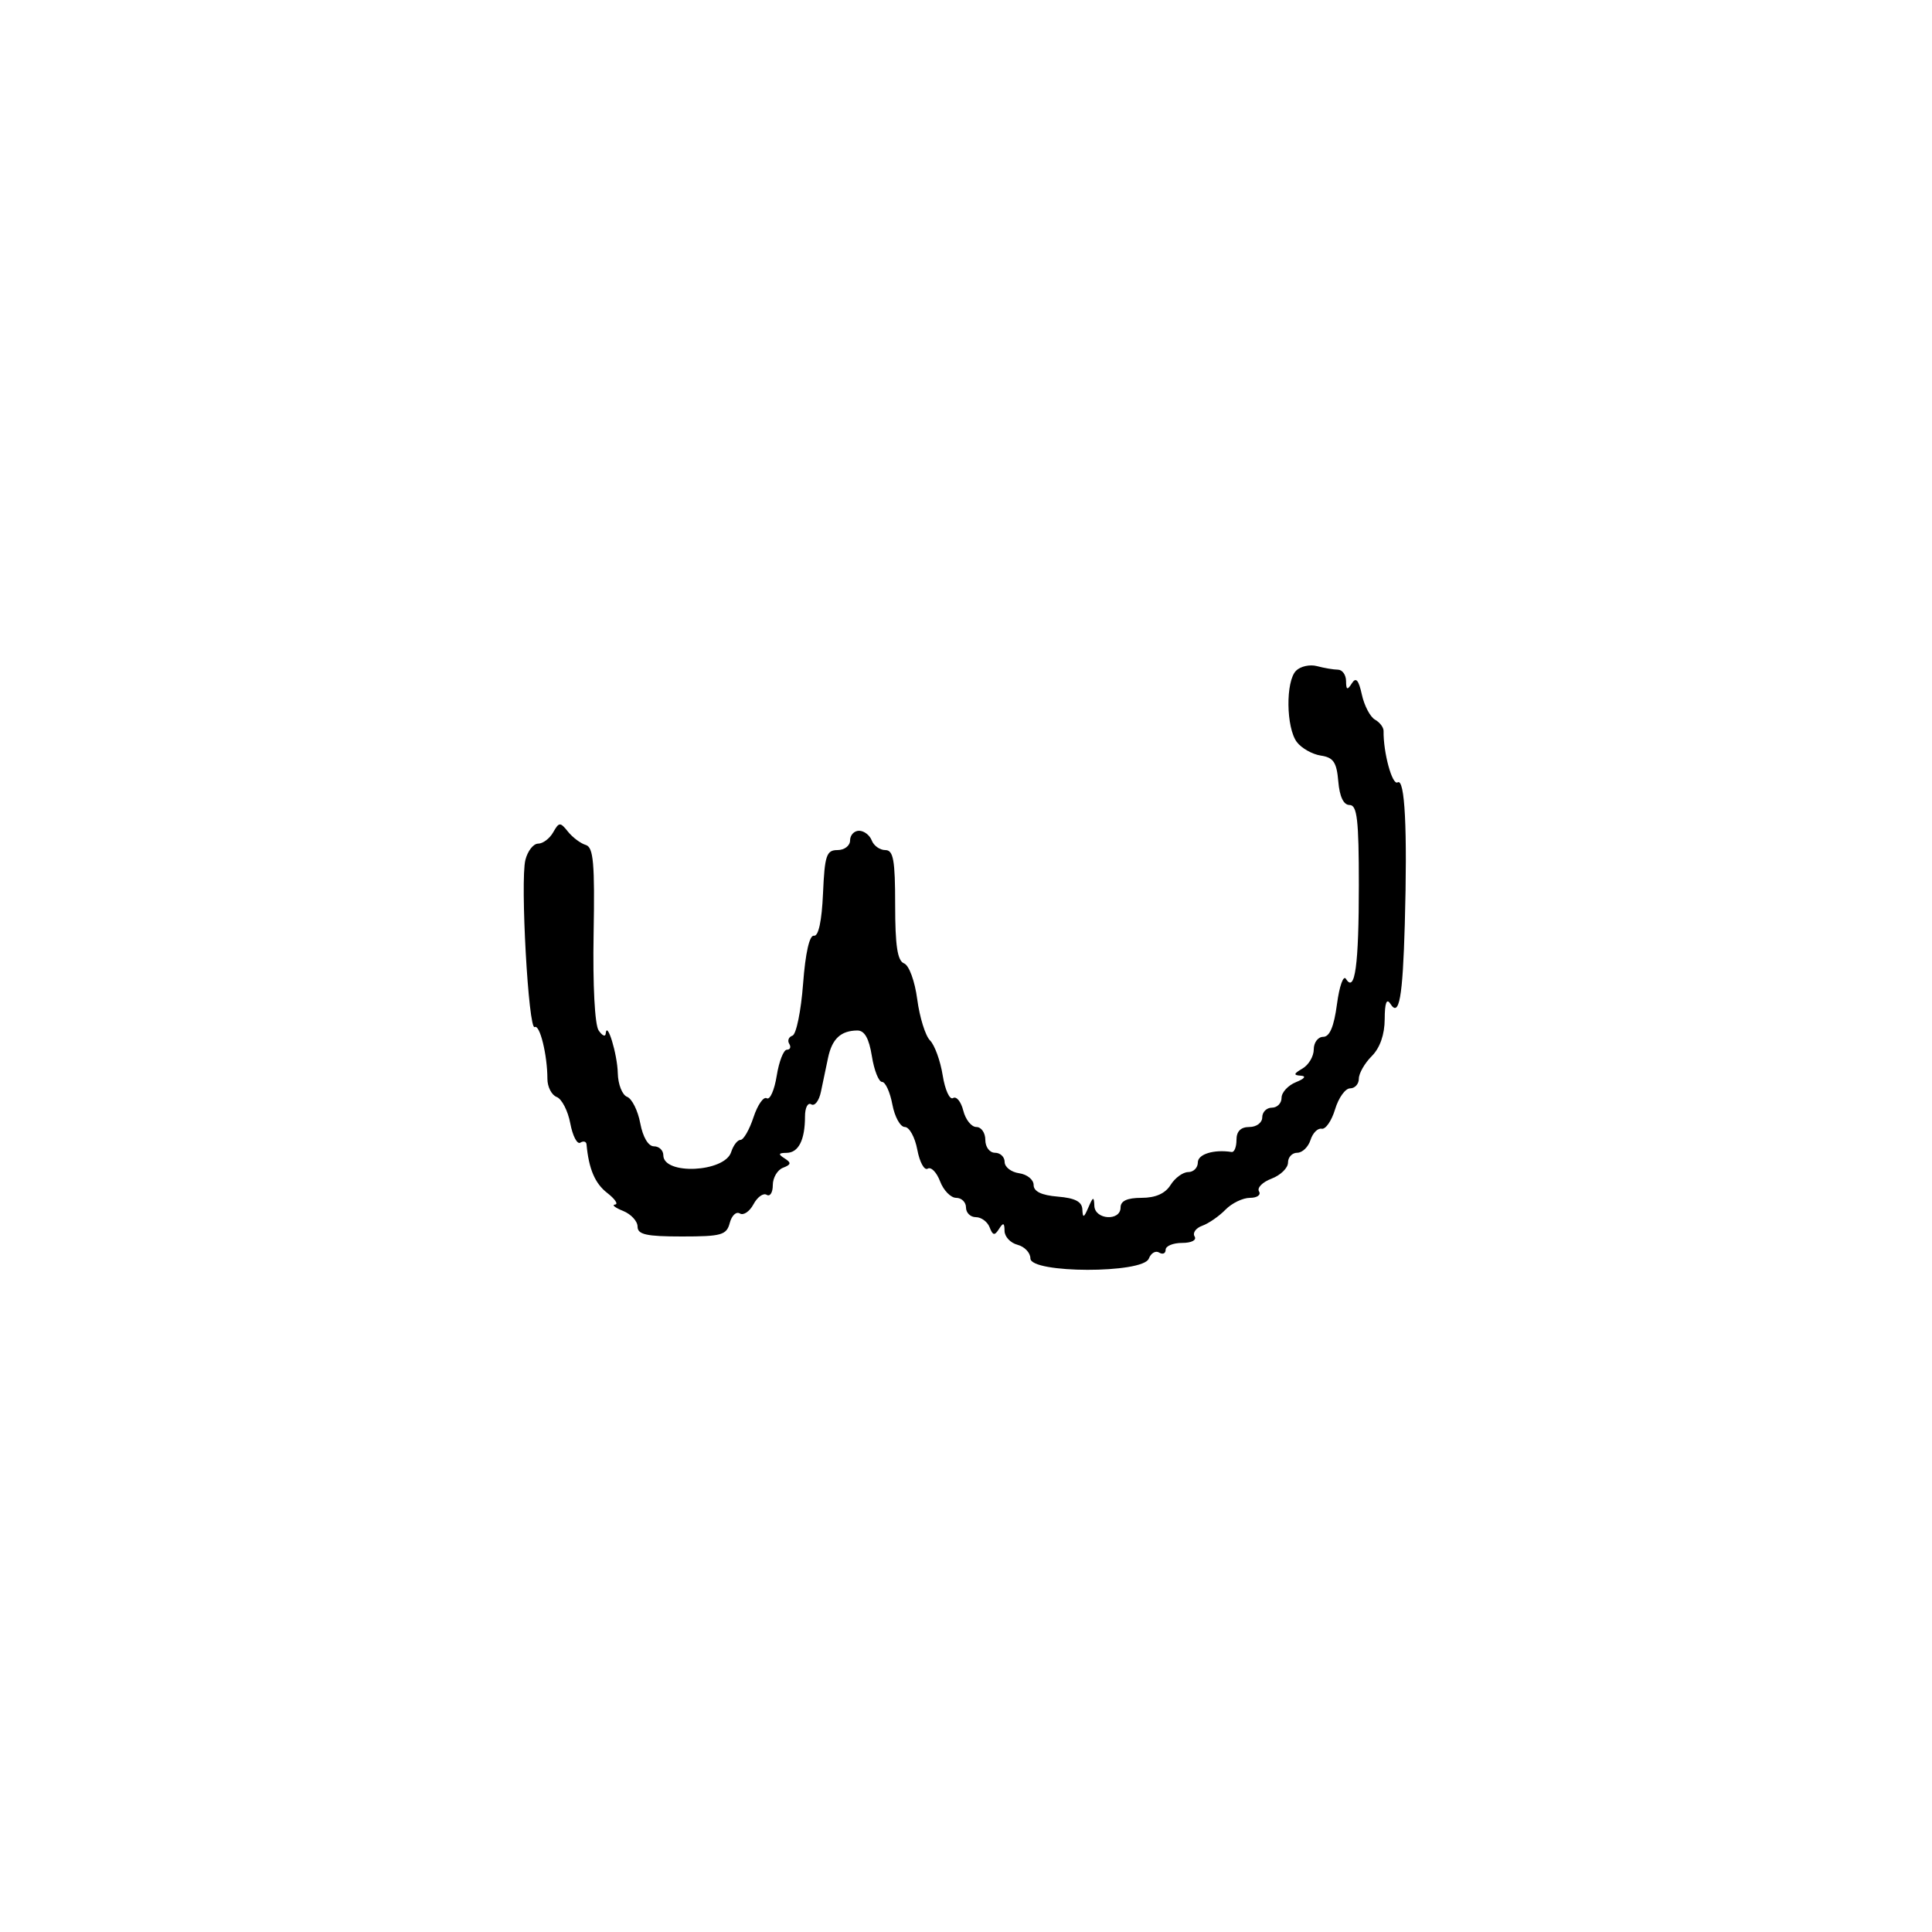 <svg xmlns="http://www.w3.org/2000/svg" width="300" height="300" viewBox="0 0 300 300" version="1.1">
  <defs/>
  <path d="M201.25,104.149 C201.938,103.461 203.4,103.14 204.5,103.436 C205.6,103.731 207.063,103.979 207.75,103.986 C208.438,103.994 209.007,104.787 209.015,105.75 C209.027,107.139 209.211,107.215 209.907,106.117 C210.551,105.099 210.964,105.56 211.469,107.861 C211.847,109.581 212.764,111.328 213.507,111.744 C214.25,112.16 214.85,112.95 214.841,113.5 C214.785,116.846 216.19,122 217.019,121.488 C218.152,120.788 218.553,128.694 218.136,143.5 C217.814,154.925 217.257,158.016 215.906,155.882 C215.314,154.948 215.026,155.716 215.015,158.25 C215.006,160.651 214.281,162.719 213,164 C211.9,165.1 211,166.675 211,167.5 C211,168.325 210.39,169 209.645,169 C208.899,169 207.85,170.462 207.312,172.25 C206.775,174.037 205.837,175.397 205.228,175.27 C204.62,175.144 203.839,175.931 203.494,177.02 C203.148,178.109 202.221,179 201.433,179 C200.645,179 200,179.686 200,180.525 C200,181.363 198.848,182.488 197.44,183.023 C196.032,183.558 195.158,184.447 195.499,184.998 C195.839,185.549 195.209,186 194.098,186 C192.987,186 191.273,186.828 190.289,187.84 C189.305,188.852 187.684,189.974 186.687,190.333 C185.689,190.692 185.153,191.439 185.496,191.993 C185.852,192.569 185.022,193 183.559,193 C182.152,193 181,193.477 181,194.059 C181,194.641 180.547,194.838 179.993,194.496 C179.439,194.153 178.716,194.577 178.386,195.437 C177.488,197.776 160,197.748 160,195.406 C160,194.53 159.1,193.577 158,193.29 C156.9,193.002 155.993,192.032 155.985,191.133 C155.973,189.857 155.785,189.792 155.124,190.834 C154.443,191.908 154.16,191.859 153.671,190.584 C153.336,189.713 152.374,189 151.531,189 C150.689,189 150,188.325 150,187.5 C150,186.675 149.314,186 148.475,186 C147.637,186 146.512,184.848 145.977,183.44 C145.442,182.032 144.576,181.144 144.052,181.468 C143.529,181.791 142.803,180.468 142.439,178.528 C142.075,176.588 141.203,175 140.5,175 C139.797,175 138.927,173.425 138.566,171.5 C138.205,169.575 137.485,168 136.967,168 C136.448,168 135.736,166.2 135.384,164 C134.941,161.23 134.246,160.005 133.122,160.015 C130.558,160.04 129.204,161.304 128.579,164.26 C128.261,165.767 127.762,168.143 127.471,169.541 C127.18,170.938 126.505,171.812 125.971,171.482 C125.437,171.152 125,171.997 125,173.359 C125,177.013 123.997,178.998 122.143,179.015 C120.861,179.027 120.793,179.217 121.834,179.876 C122.908,180.557 122.859,180.84 121.584,181.329 C120.713,181.664 120,182.878 120,184.028 C120,185.177 119.573,185.854 119.05,185.531 C118.528,185.208 117.605,185.869 117,187 C116.395,188.131 115.442,188.773 114.883,188.427 C114.323,188.082 113.618,188.744 113.316,189.899 C112.825,191.777 112.036,192 105.883,192 C100.367,192 99,191.696 99,190.468 C99,189.625 97.987,188.529 96.75,188.031 C95.513,187.534 94.95,187.088 95.5,187.041 C96.05,186.994 95.499,186.178 94.275,185.228 C92.383,183.759 91.424,181.502 91.074,177.691 C91.033,177.246 90.599,177.13 90.11,177.432 C89.62,177.735 88.92,176.388 88.554,174.439 C88.189,172.49 87.239,170.645 86.445,170.34 C85.65,170.036 85,168.765 85,167.518 C85,163.827 83.814,158.997 83.026,159.484 C82.062,160.08 80.765,136.784 81.582,133.53 C81.931,132.138 82.821,131 83.559,131 C84.297,131 85.347,130.213 85.893,129.25 C86.807,127.637 86.987,127.628 88.192,129.135 C88.912,130.034 90.155,130.965 90.956,131.204 C92.153,131.56 92.37,134.03 92.175,145.069 C92.036,152.933 92.358,159.122 92.953,160 C93.512,160.825 94.008,161.05 94.055,160.5 C94.239,158.354 95.863,163.678 95.93,166.643 C95.968,168.372 96.618,170.023 97.374,170.313 C98.129,170.603 99.05,172.451 99.419,174.42 C99.824,176.578 100.668,178 101.545,178 C102.345,178 103,178.623 103,179.383 C103,182.495 112.533,182.048 113.535,178.89 C113.865,177.85 114.52,177 114.99,177 C115.46,177 116.366,175.421 117.003,173.491 C117.64,171.561 118.566,170.232 119.061,170.538 C119.556,170.844 120.253,169.273 120.608,167.047 C120.964,164.821 121.675,163 122.187,163 C122.699,163 122.864,162.588 122.553,162.085 C122.242,161.582 122.467,161.011 123.053,160.816 C123.64,160.62 124.381,157.003 124.701,152.777 C125.064,147.969 125.697,145.17 126.391,145.297 C127.091,145.425 127.609,143.009 127.796,138.75 C128.055,132.82 128.329,132 130.046,132 C131.121,132 132,131.325 132,130.5 C132,129.675 132.627,129 133.393,129 C134.159,129 135.045,129.675 135.362,130.5 C135.678,131.325 136.626,132 137.469,132 C138.724,132 139,133.537 139,140.531 C139,146.86 139.356,149.199 140.379,149.592 C141.158,149.891 142.051,152.326 142.43,155.183 C142.799,157.966 143.691,160.834 144.412,161.555 C145.133,162.276 146.019,164.717 146.381,166.98 C146.743,169.243 147.467,170.83 147.99,170.506 C148.513,170.183 149.228,171.062 149.579,172.459 C149.93,173.857 150.843,175 151.608,175 C152.374,175 153,175.9 153,177 C153,178.111 153.667,179 154.5,179 C155.325,179 156,179.644 156,180.43 C156,181.217 157.012,182.005 158.25,182.18 C159.488,182.356 160.5,183.175 160.5,184 C160.5,185.011 161.721,185.601 164.25,185.81 C166.946,186.033 168.02,186.596 168.07,187.81 C168.128,189.186 168.3,189.129 169,187.5 C169.735,185.79 169.87,185.754 169.93,187.25 C170.017,189.414 174,189.658 174,187.5 C174,186.473 175.029,186 177.259,186 C179.436,186 180.934,185.335 181.768,184 C182.455,182.9 183.688,182 184.508,182 C185.329,182 186,181.325 186,180.5 C186,179.215 188.493,178.446 191.25,178.882 C191.662,178.947 192,178.1 192,177 C192,175.667 192.667,175 194,175 C195.111,175 196,174.333 196,173.5 C196,172.675 196.675,172 197.5,172 C198.325,172 199,171.31 199,170.468 C199,169.625 200.012,168.529 201.25,168.031 C202.577,167.498 202.885,167.088 202,167.033 C200.805,166.958 200.856,166.732 202.25,165.92 C203.213,165.359 204,164.023 204,162.95 C204,161.878 204.66,161 205.466,161 C206.472,161 207.142,159.409 207.605,155.917 C207.976,153.122 208.604,151.359 209.001,152.001 C210.401,154.267 211,149.899 211,137.418 C211,127.278 210.736,125 209.56,125 C208.627,125 208.012,123.715 207.81,121.344 C207.557,118.361 207.058,117.622 205.098,117.327 C203.777,117.129 202.103,116.186 201.38,115.233 C199.699,113.02 199.615,105.786 201.25,104.149 Z"/>
</svg>


